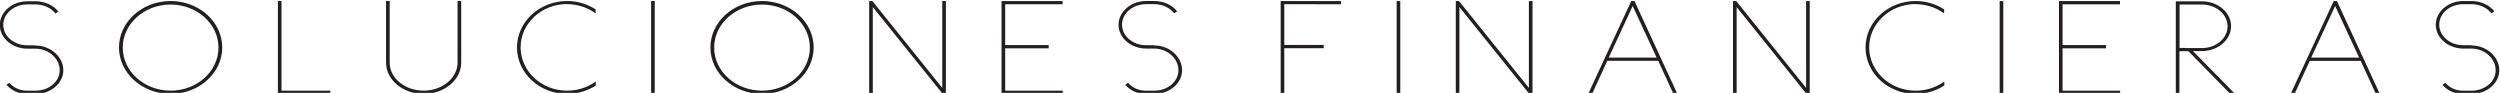 <?xml version="1.0" encoding="UTF-8" standalone="no"?>
<svg
   xmlns:dc="http://purl.org/dc/elements/1.1/"
   xmlns:cc="http://creativecommons.org/ns#"
   xmlns:rdf="http://www.w3.org/1999/02/22-rdf-syntax-ns#"
   xmlns:svg="http://www.w3.org/2000/svg"
   xmlns="http://www.w3.org/2000/svg"
   xmlns:sodipodi="http://sodipodi.sourceforge.net/DTD/sodipodi-0.dtd"
   xmlns:inkscape="http://www.inkscape.org/namespaces/inkscape"
   width="1469.096"
   height="54.563"
   viewBox="0 0 388.698 14.436"
   version="1.1"
   id="svg8"
   sodipodi:docname="logotipo_only_logotipo.svg"
   inkscape:version="1.0.1 (3bc2e813f5, 2020-09-07)">
  <defs
     id="defs2" />
  <sodipodi:namedview
     id="base"
     pagecolor="#ffffff"
     bordercolor="#666666"
     borderopacity="1.0"
     inkscape:pageopacity="0.0"
     inkscape:pageshadow="2"
     inkscape:zoom="0.35"
     inkscape:cx="1214.4945"
     inkscape:cy="-84.805337"
     inkscape:document-units="mm"
     inkscape:current-layer="Layer-1"
     inkscape:document-rotation="0"
     showgrid="false"
     fit-margin-top="0"
     fit-margin-left="0"
     fit-margin-right="0"
     fit-margin-bottom="0"
     inkscape:window-width="1366"
     inkscape:window-height="705"
     inkscape:window-x="-8"
     inkscape:window-y="-8"
     inkscape:window-maximized="1"
     units="px" />
  <g
     inkscape:label="Capa 1"
     inkscape:groupmode="layer"
     id="layer1"
     transform="translate(-59.254,-320.765)">
    <g
       id="Layer-1"
       data-name="Capa 1"
       transform="matrix(1.159,0,0,1.041,-93.339,-156.185)">
      <path
         d="m 136.419,464.933 h -1.09 c -1.79,0 -3.23,-1.362 -3.23,-3.055 0,-1.693 1.44,-3.055 3.23,-3.055 h 1.09 c 1.109,0 2.101,0.545 2.685,1.362 l 0.389,-0.292 c -0.662,-0.934 -1.79,-1.537 -3.055,-1.537 h -1.109 c -2.043,0 -3.697,1.596 -3.697,3.541 0,1.946 1.673,3.541 3.716,3.541 h 1.09 c 1.751,0 3.23,1.472 3.23,3.22 0,1.69 -1.44,3.045 -3.23,3.045 h -1.187 c -0.934,0 -1.77,-0.444 -2.335,-1.164 l -0.389,0.292 c 0.623,0.794 1.556,1.32 2.607,1.359 h 1.304 c 2.043,0 3.716,-1.592 3.716,-3.531 0,-1.998 -1.693,-3.687 -3.716,-3.687 z m 18.128,-6.615 c -3.813,0 -6.926,3.116 -6.926,6.936 0,3.82 3.113,6.936 6.926,6.936 3.813,0 6.926,-3.116 6.926,-6.936 0,-3.82 -3.113,-6.936 -6.926,-6.936 z m 0,13.386 c -3.541,0 -6.421,-2.883 -6.421,-6.43 0,-3.547 2.88,-6.43 6.421,-6.43 3.541,0 6.42,2.883 6.42,6.43 0,3.548 -2.88,6.43 -6.42,6.43 z m 14.879,0 v -13.386 h -0.486 v 13.872 h 7.024 v -0.486 z m 24.102,-13.386 h -0.486 v 9.183 c 0,2.315 -2.043,4.203 -4.553,4.203 -2.51,0 -4.553,-1.868 -4.553,-4.183 v -9.203 h -0.486 v 9.203 c 0,2.568 2.257,4.67 5.039,4.67 2.783,0 5.04,-2.101 5.04,-4.67 z m 14.179,0.467 c 1.362,0 2.665,0.448 3.755,1.304 l 0.097,0.078 v -0.603 c -1.128,-0.817 -2.451,-1.245 -3.833,-1.245 -3.697,0 -6.712,3.116 -6.712,6.936 0,3.82 3.016,6.936 6.712,6.936 1.382,0 2.724,-0.448 3.853,-1.245 v -0.603 c -1.09,0.876 -2.432,1.362 -3.833,1.362 -3.444,0 -6.246,-2.902 -6.246,-6.469 0,-3.567 2.802,-6.469 6.246,-6.469 z m 11.785,13.406 v -13.872 h -0.486 v 13.872 z m 14.393,-13.872 c -3.813,0 -6.926,3.116 -6.926,6.936 0,3.82 3.113,6.936 6.926,6.936 3.813,0 6.926,-3.116 6.926,-6.936 0,-3.82 -3.113,-6.936 -6.926,-6.936 z m 0,13.386 c -3.541,0 -6.421,-2.883 -6.421,-6.43 0,-3.547 2.88,-6.43 6.421,-6.43 3.541,0 6.42,2.883 6.42,6.43 0,3.548 -2.88,6.43 -6.42,6.43 z m 24.179,-13.386 v 12.974 l -9.378,-12.974 h -0.428 v 13.872 h 0.486 v -12.974 l 9.378,12.974 h 0.428 v -13.872 z m 8.439,13.386 v -6.323 h 5.837 v -0.486 h -5.837 v -6.09 h 7.705 v -0.486 h -8.191 v 13.872 h 8.211 v -0.486 z m 19.996,-6.79 h -1.09 c -1.79,0 -3.23,-1.365 -3.23,-3.064 0,-1.699 1.44,-3.065 3.23,-3.065 h 1.09 c 1.109,0 2.101,0.545 2.685,1.365 l 0.389,-0.292 c -0.662,-0.937 -1.79,-1.54 -3.055,-1.54 h -1.109 c -2.043,0 -3.697,1.599 -3.697,3.551 0,1.952 1.673,3.551 3.716,3.551 h 1.09 c 1.751,0 3.23,1.479 3.23,3.23 0,1.693 -1.44,3.055 -3.23,3.055 h -1.187 c -0.934,0 -1.77,-0.448 -2.335,-1.167 l -0.389,0.292 c 0.623,0.798 1.556,1.323 2.607,1.362 h 1.304 c 2.043,0 3.716,-1.595 3.716,-3.541 0,-2.004 -1.693,-3.697 -3.716,-3.697 z m 25.055,-6.109 v -0.486 h -8.094 v 13.872 h 0.486 v -6.829 h 5.292 v -0.486 h -5.292 v -6.09 z m 7.952,13.386 v -13.872 h -0.486 v 13.872 z m 17.253,-13.872 v 12.974 l -9.378,-12.974 h -0.428 v 13.872 h 0.486 v -12.974 l 9.378,12.974 h 0.428 v -13.872 z m 14.198,0.078 -0.039,-0.078 h -0.428 l -5.778,13.872 h 0.525 l 2.043,-4.942 h 6.829 l 2.043,4.942 h 0.525 z m -3.483,8.366 3.21,-7.705 3.211,7.705 z m 26.475,-8.444 v 12.974 l -9.378,-12.974 h -0.428 v 13.872 h 0.486 v -12.974 l 9.378,12.974 h 0.428 v -13.872 z m 14.665,0.467 c 1.362,0 2.665,0.448 3.755,1.304 l 0.097,0.078 v -0.603 c -1.128,-0.817 -2.451,-1.245 -3.833,-1.245 -3.697,0 -6.713,3.116 -6.713,6.936 0,3.82 3.016,6.936 6.713,6.936 1.382,0 2.724,-0.448 3.852,-1.245 v -0.603 c -1.09,0.876 -2.432,1.362 -3.833,1.362 -3.444,0 -6.245,-2.902 -6.245,-6.469 0,-3.567 2.802,-6.469 6.245,-6.469 z m 11.785,13.406 v -13.872 h -0.486 v 13.872 z m 7.953,-0.486 v -6.323 h 5.837 v -0.486 h -5.837 v -6.09 h 7.705 v -0.486 h -8.191 v 13.872 h 8.21 v -0.486 z m 17.486,-5.915 h 1.245 c 2.14,-0.019 3.872,-1.692 3.872,-3.716 0,-2.023 -1.732,-3.697 -3.872,-3.716 h -1.128 -2.413 v 13.834 h 0.486 v -6.382 h 1.206 l 5.623,6.382 h 0.642 z m -1.051,-0.467 h -0.739 v -6.479 h 3.016 c 1.887,0 3.424,1.459 3.424,3.249 0,1.77 -1.517,3.23 -3.385,3.249 h -2.296 z m 20.405,-6.926 -0.039,-0.078 h -0.428 l -5.778,13.872 h 0.525 l 2.043,-4.942 h 6.829 l 2.043,4.942 h 0.525 z m -3.483,8.366 3.21,-7.705 3.211,7.705 z m 21.494,-1.849 h -1.09 c -1.79,0 -3.23,-1.365 -3.23,-3.064 0,-1.699 1.44,-3.065 3.23,-3.065 h 1.09 c 1.109,0 2.101,0.545 2.685,1.365 l 0.389,-0.292 c -0.662,-0.937 -1.79,-1.54 -3.055,-1.54 h -1.109 c -2.043,0 -3.697,1.599 -3.697,3.551 0,1.952 1.673,3.551 3.716,3.551 h 1.09 c 1.751,0 3.23,1.479 3.23,3.23 0,1.693 -1.44,3.055 -3.23,3.055 h -1.187 c -0.934,0 -1.771,-0.448 -2.335,-1.167 l -0.389,0.292 c 0.623,0.798 1.557,1.323 2.607,1.362 h 1.304 c 2.043,0 3.716,-1.595 3.716,-3.541 0,-2.004 -1.693,-3.697 -3.716,-3.697 z"
         fill="#231f20"
         id="path1861"
         style="stroke-width:1" />
    </g>
  </g>
</svg>
